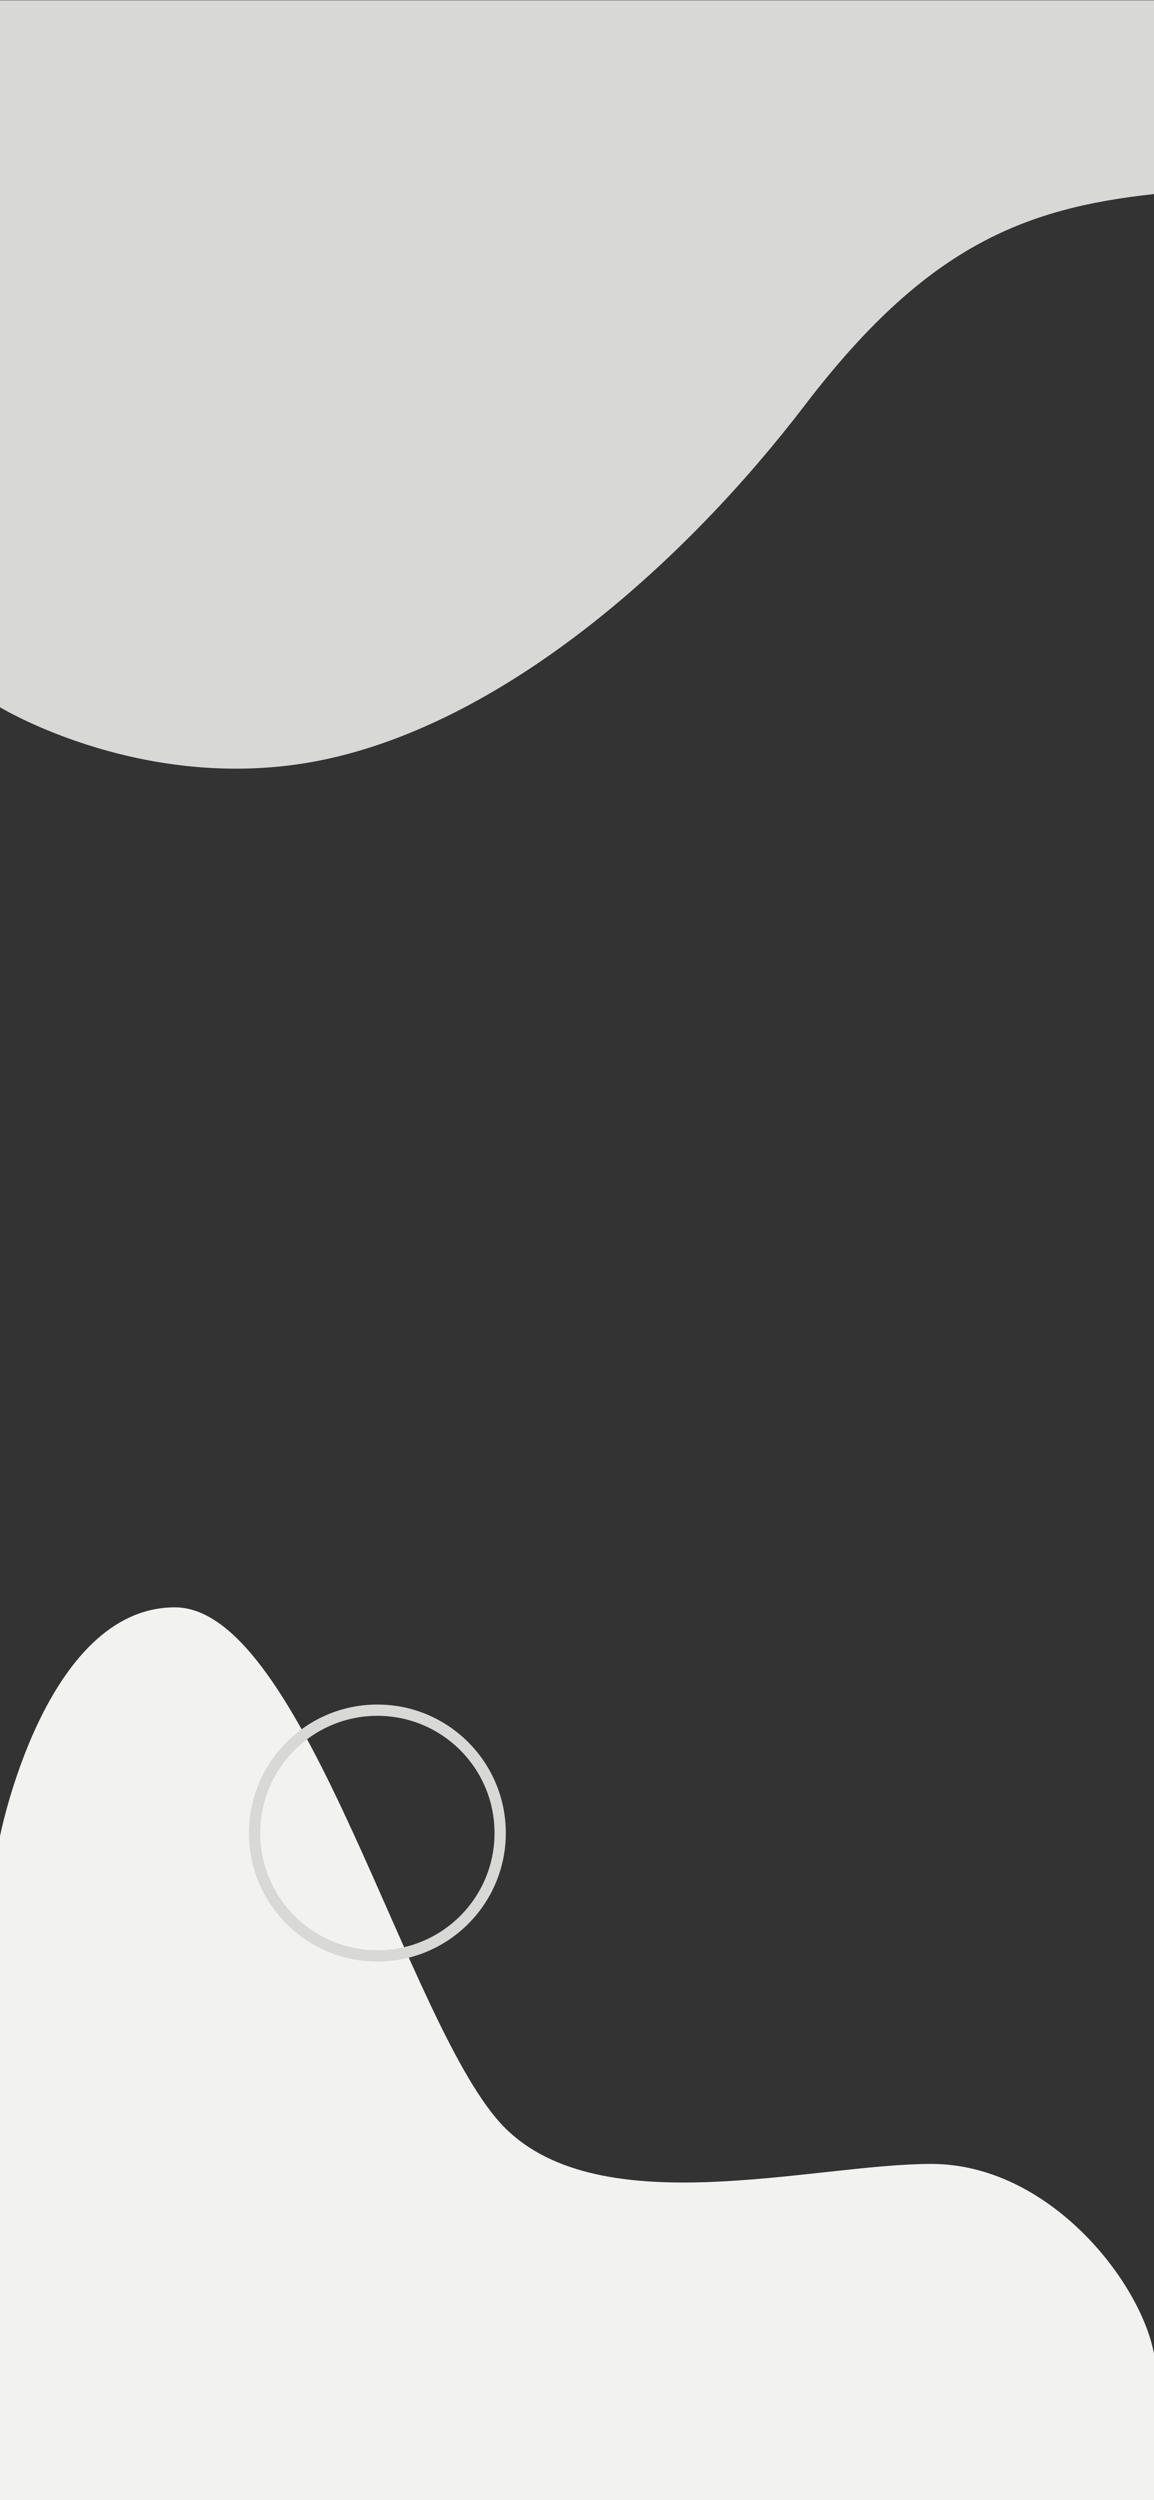 <?xml version="1.0" encoding="utf-8"?>
<!-- Generator: Adobe Illustrator 26.0.0, SVG Export Plug-In . SVG Version: 6.00 Build 0)  -->
<svg version="1.1" id="Layer_1" xmlns="http://www.w3.org/2000/svg" xmlns:xlink="http://www.w3.org/1999/xlink" x="0px" y="0px"
	 viewBox="0 0 1125 2436" style="enable-background:new 0 0 1125 2436;" xml:space="preserve">
<rect x="0" y="0" width="1125" height="2436" fill="#333333" stroke="none"/>
<style type="text/css">
	.st0{fill:#D8D9D7;}
	.st1{fill:#F2F2F0;}
	.st2{fill:none;stroke:#D8D9D7;stroke-miterlimit:10;}
	.st3{fill:none;stroke:#D8D9D7;stroke-width:11;stroke-miterlimit:10;}
</style>
<path class="st0" d="M0,689.1c0,0,145.8,88.9,320.8,50S668,547.4,784.7,394.7S995.9,203,1125,189.1V0.3H0V689.1z"/>
<g>
	<path class="st1" d="M0,1789.1c0,0,43.7-223,170.5-223s227.7,413.2,321.7,507.1c93.9,93.9,300.5,35.2,415.6,35.2
		s204.5,115,217.3,185.5v142.4H0V1789.1z"/>
	<circle class="st2" cx="370.4" cy="1787.5" r="119.7"/>
	<circle class="st3" cx="367.9" cy="1786" r="119.7"/>
</g>
</svg>
